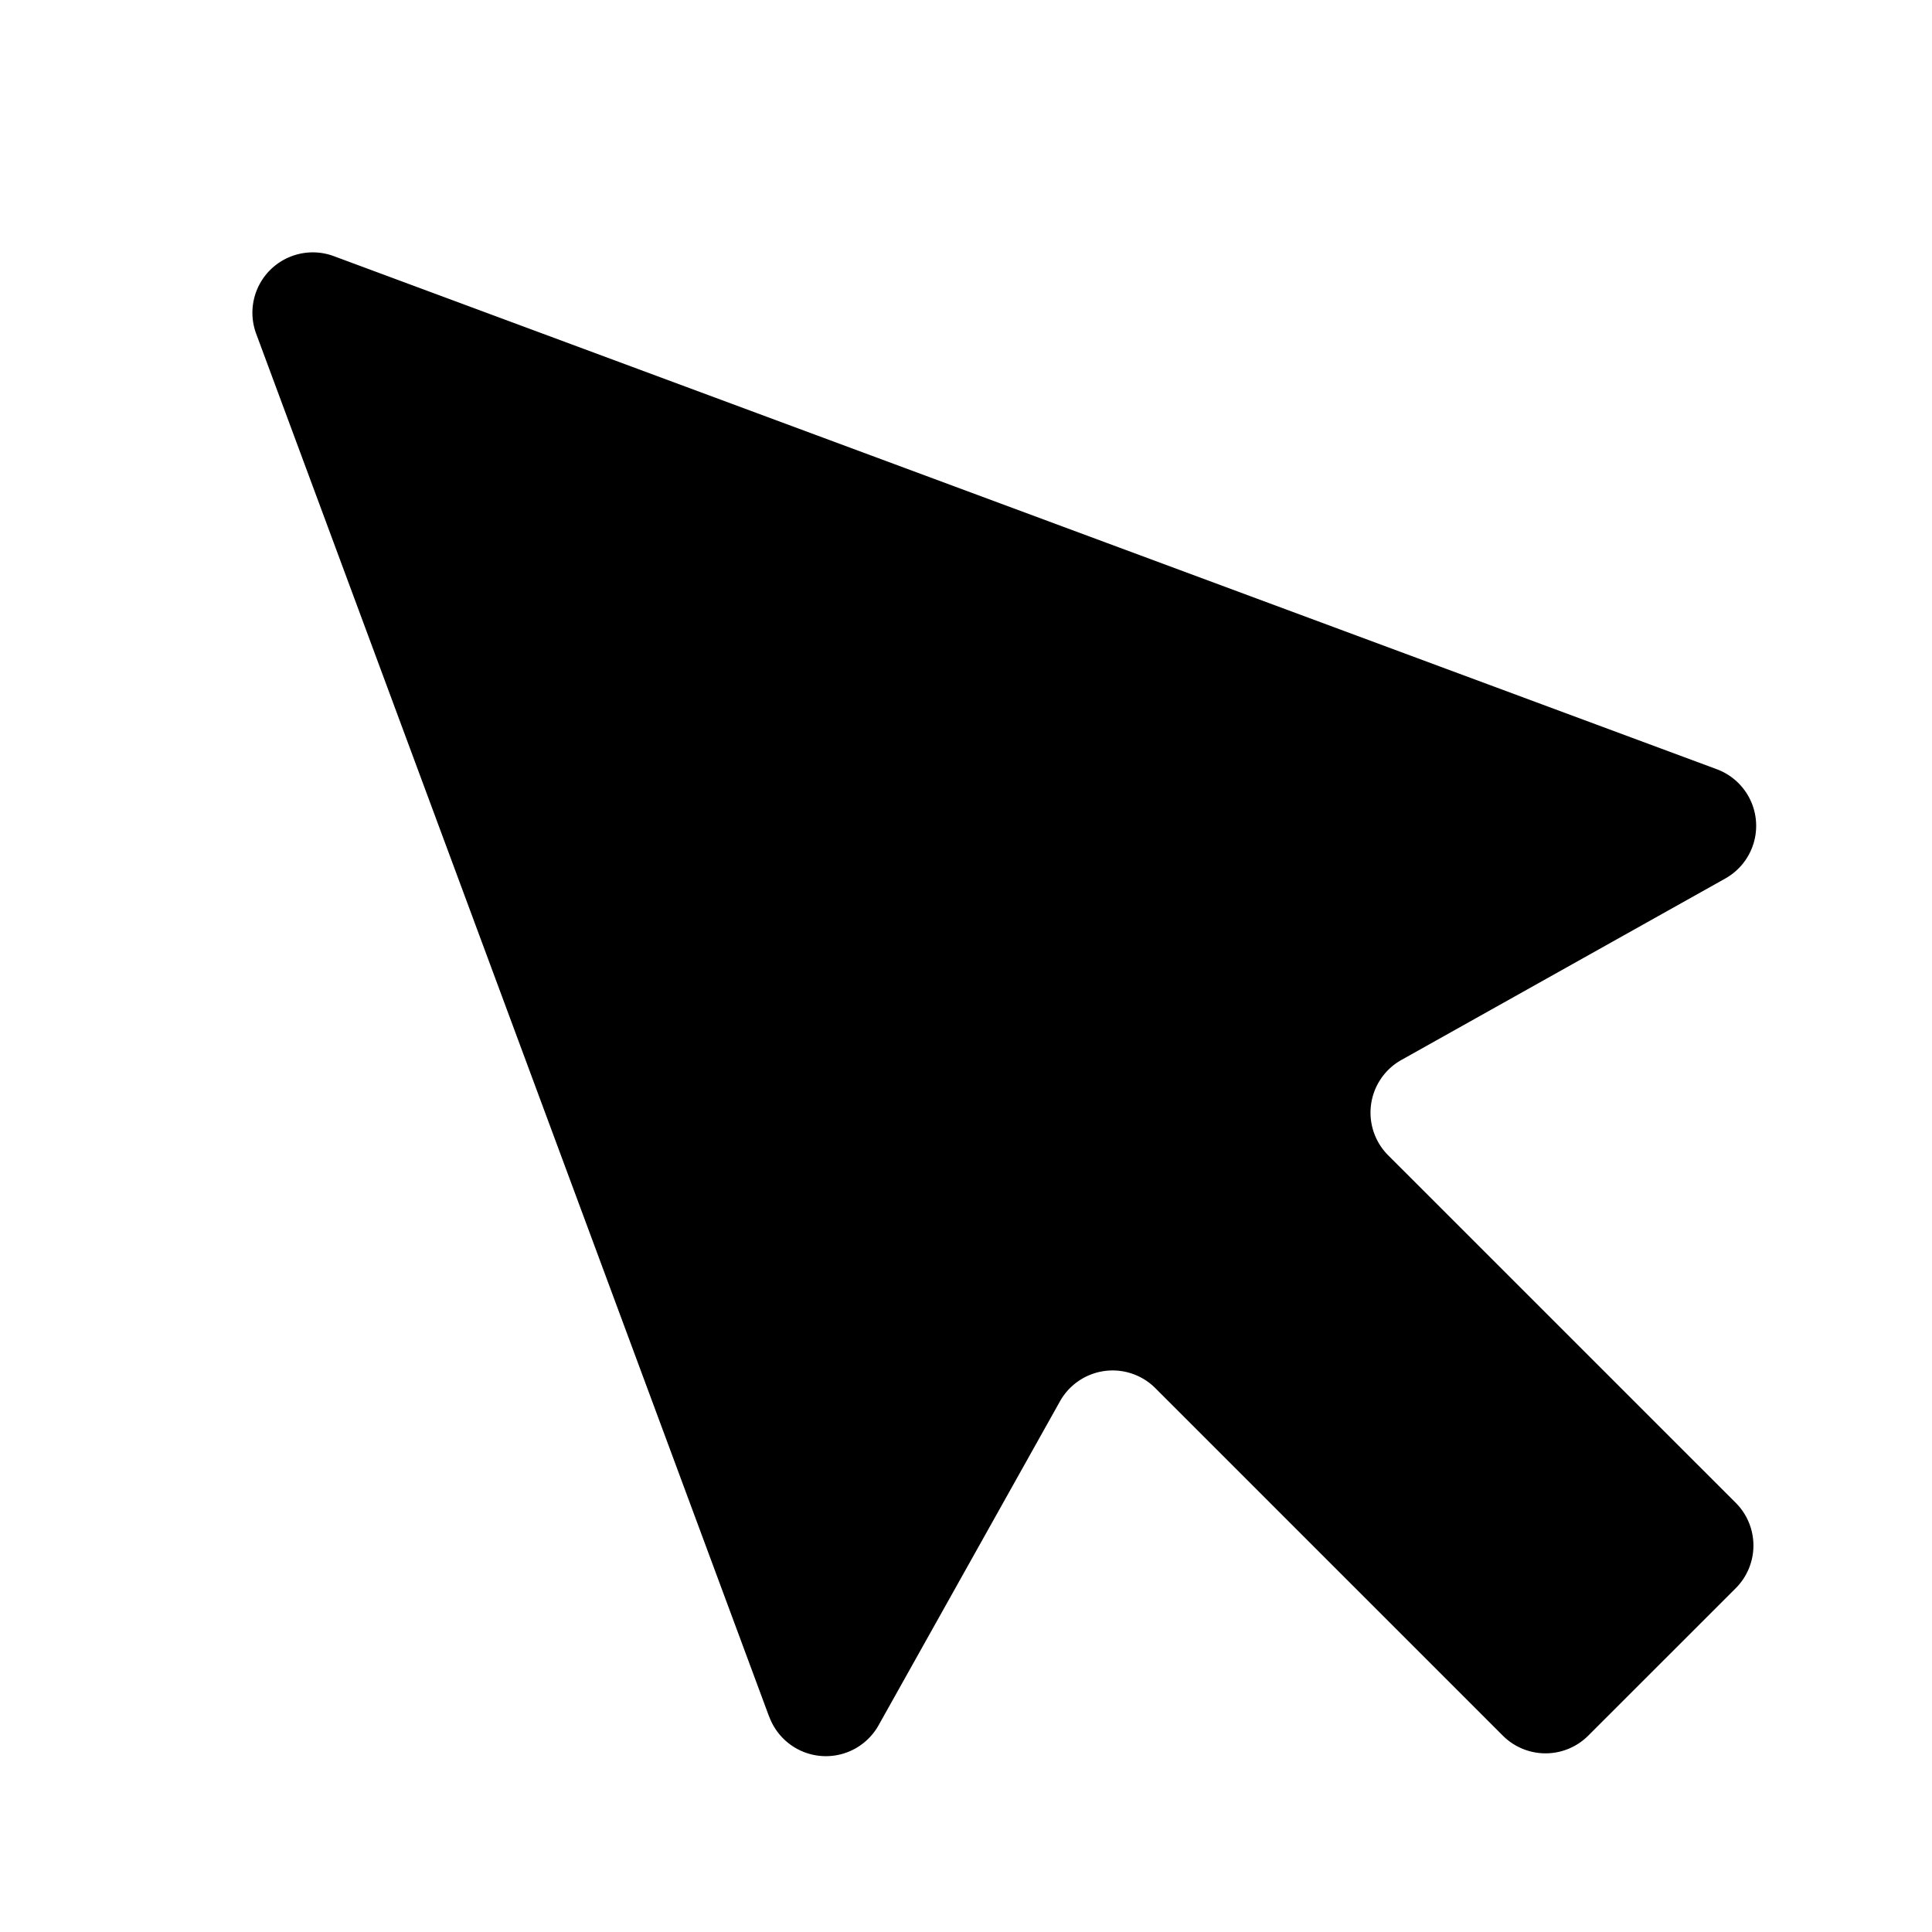 <svg xmlns="http://www.w3.org/2000/svg" fill="none" viewBox="0 0 32 32" width="1em" height="1em"><g clip-path="url(#iconsCursorFilledSize32Px__a)"><path fill="currentColor" d="M12.74 28.435 4.244 5.53A1 1 0 0 1 5.53 4.243l22.906 8.498a1 1 0 0 1 .14 1.81l-5.364 3.005a1 1 0 0 0-.219 1.58l5.756 5.755a1 1 0 0 1 0 1.415l-2.443 2.442a1 1 0 0 1-1.414 0l-5.756-5.756a1 1 0 0 0-1.58.219l-3.004 5.365a1 1 0 0 1-1.81-.14Z"/></g><defs><clipPath id="iconsCursorFilledSize32Px__a"><path fill="currentColor" d="M0 0h32v32H0z"/></clipPath></defs></svg>

